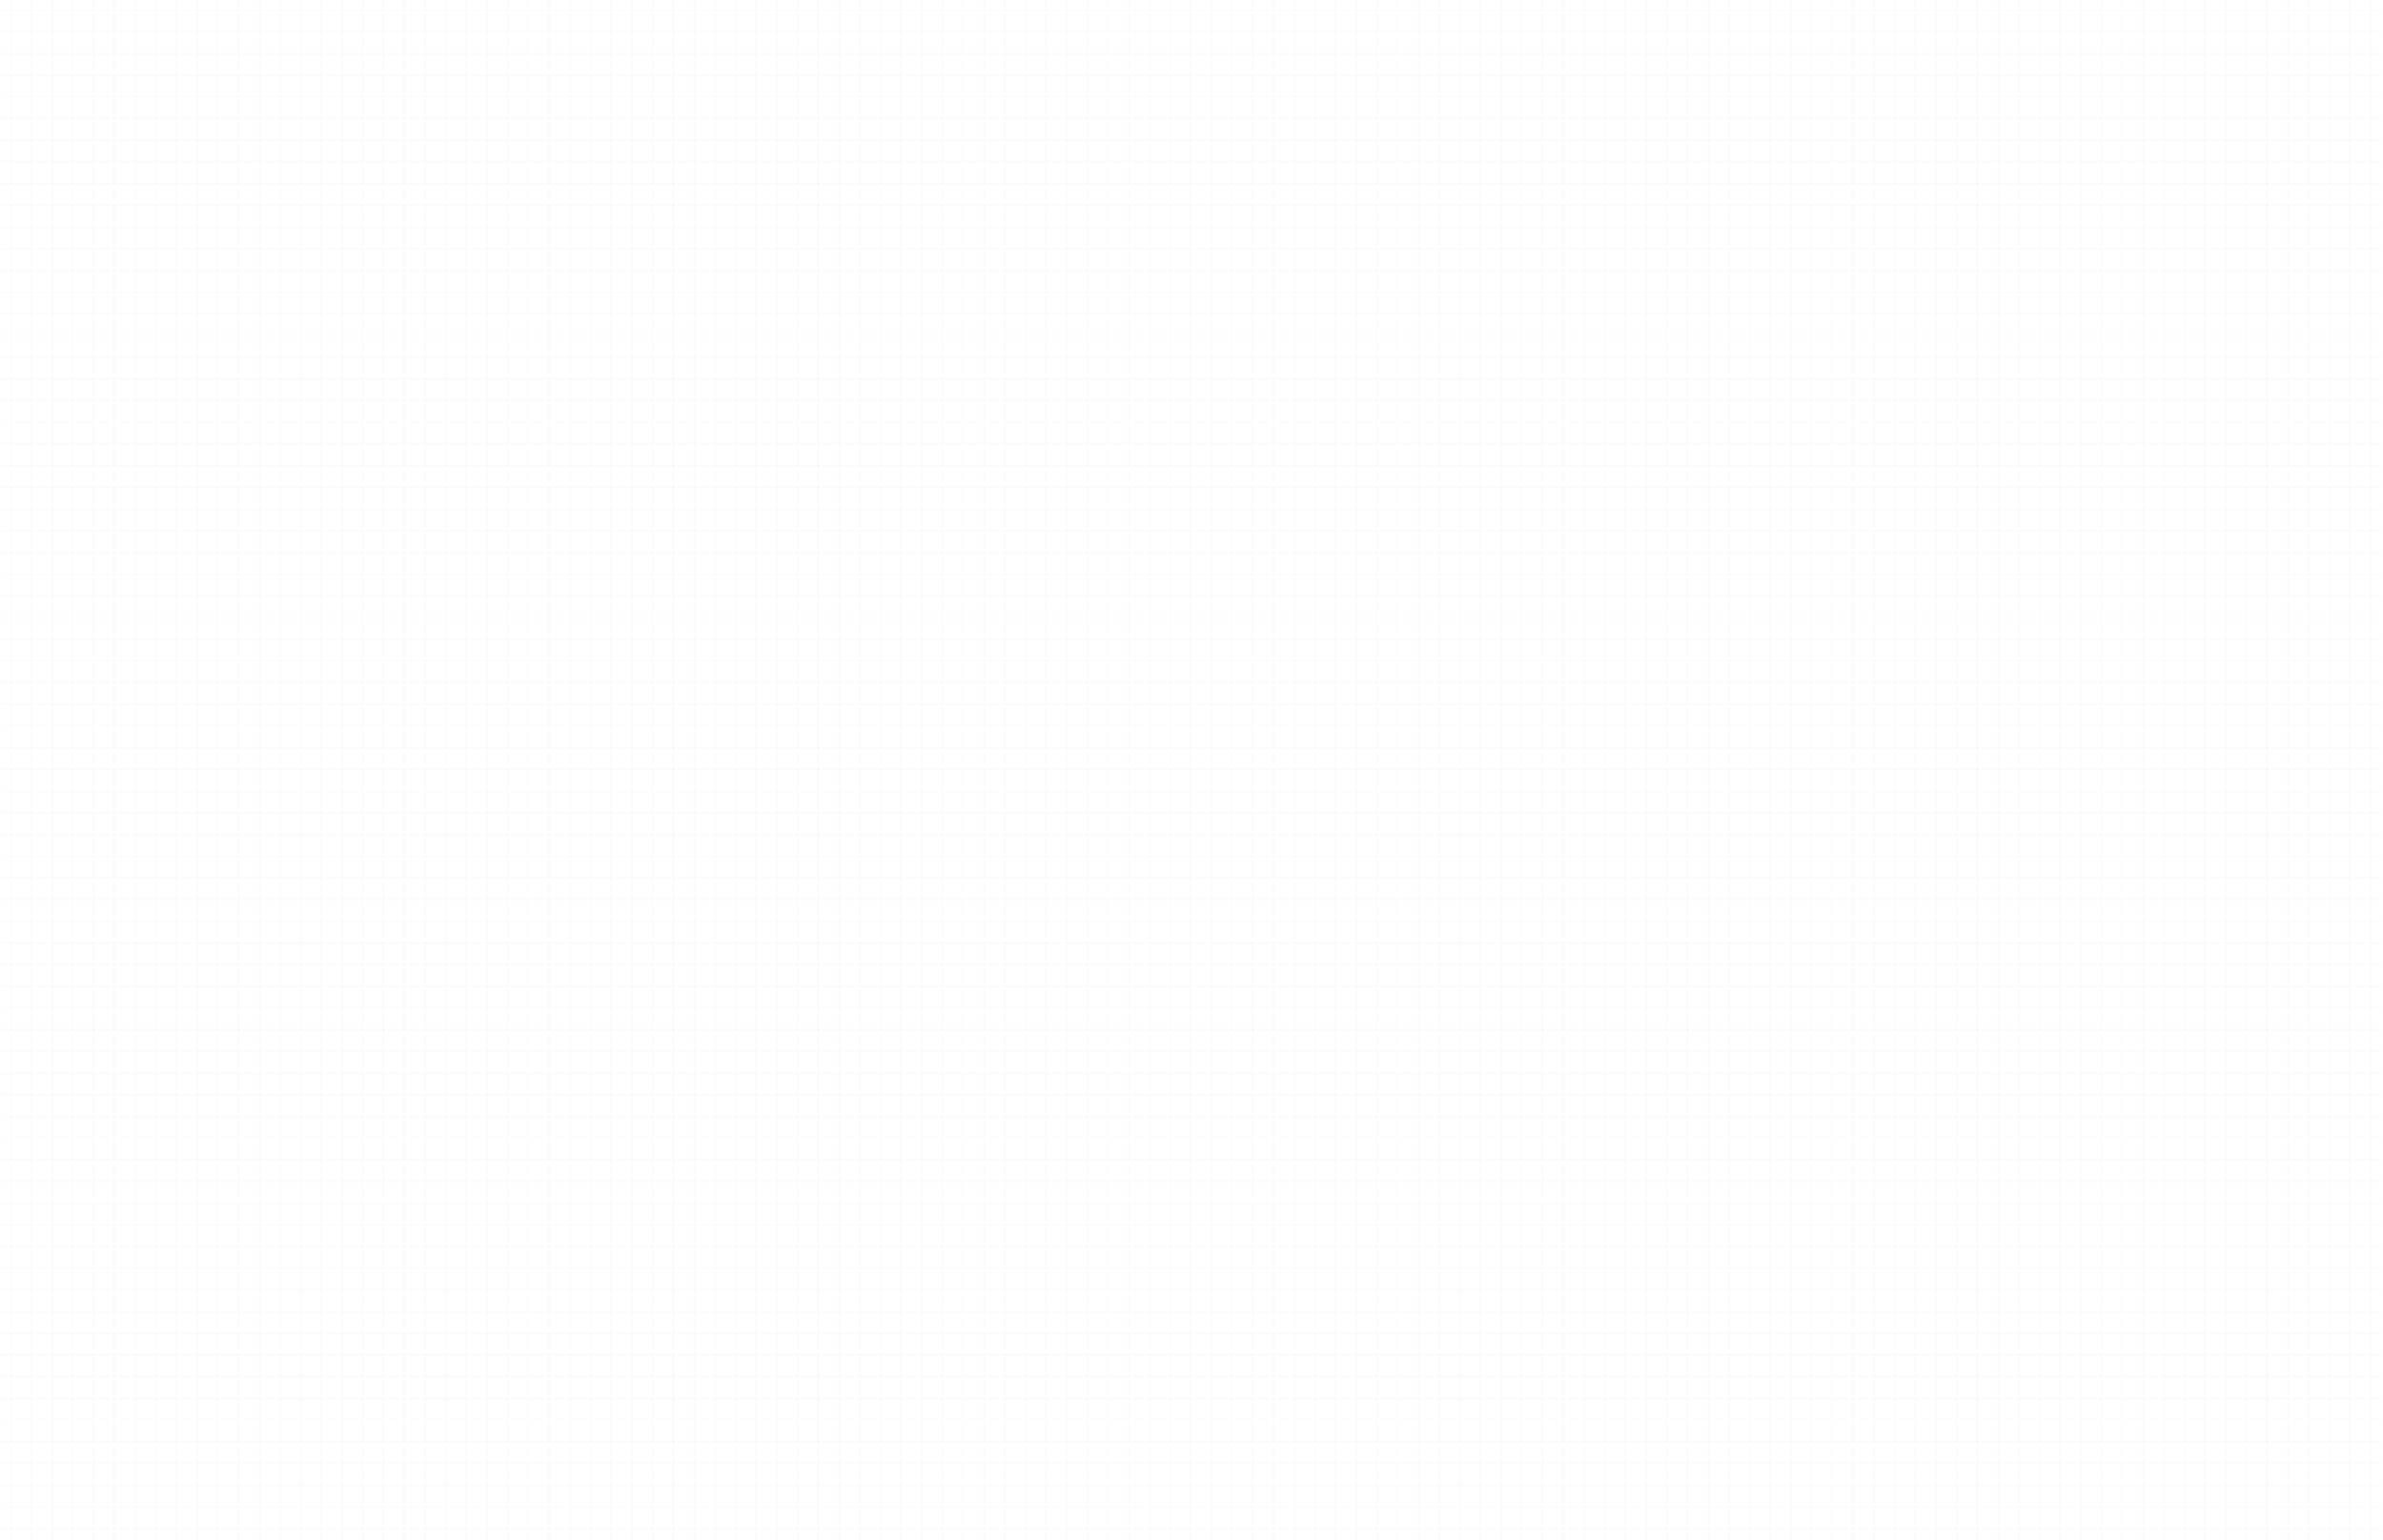 <svg width="1728" height="1117" viewBox="0 0 1728 1117" fill="none" xmlns="http://www.w3.org/2000/svg">
<rect width="1728" height="1117" fill="white"/>
<line x1="8.004" y1="1117" x2="8.004" stroke="#F9F9F9" stroke-opacity="0.6"/>
<line x1="23.013" y1="1117" x2="23.013" stroke="#F9F9F9" stroke-opacity="0.6"/>
<line x1="38.022" y1="1117" x2="38.022" stroke="#F9F9F9" stroke-opacity="0.6"/>
<line x1="53.03" y1="1117" x2="53.03" stroke="#F9F9F9" stroke-opacity="0.6"/>
<line x1="68.039" y1="1117" x2="68.039" stroke="#F9F9F9" stroke-opacity="0.6"/>
<line x1="83.048" y1="1117" x2="83.048" stroke="#F9F9F9" stroke-opacity="0.6"/>
<line x1="98.057" y1="1117" x2="98.057" stroke="#F9F9F9" stroke-opacity="0.6"/>
<line x1="113.065" y1="1117" x2="113.065" stroke="#F9F9F9" stroke-opacity="0.6"/>
<line x1="128.074" y1="1117" x2="128.074" stroke="#F9F9F9" stroke-opacity="0.6"/>
<line x1="143.083" y1="1117" x2="143.083" stroke="#F9F9F9" stroke-opacity="0.6"/>
<line x1="158.092" y1="1117" x2="158.092" stroke="#F9F9F9" stroke-opacity="0.6"/>
<line x1="173.1" y1="1117" x2="173.1" stroke="#F9F9F9" stroke-opacity="0.6"/>
<line x1="188.108" y1="1117" x2="188.108" stroke="#F9F9F9" stroke-opacity="0.6"/>
<line x1="203.117" y1="1117" x2="203.117" stroke="#F9F9F9" stroke-opacity="0.6"/>
<line x1="218.126" y1="1117" x2="218.126" stroke="#F9F9F9" stroke-opacity="0.6"/>
<line x1="233.135" y1="1117" x2="233.135" stroke="#F9F9F9" stroke-opacity="0.6"/>
<line x1="248.144" y1="1117" x2="248.144" stroke="#F9F9F9" stroke-opacity="0.6"/>
<line x1="263.152" y1="1117" x2="263.152" stroke="#F9F9F9" stroke-opacity="0.6"/>
<line x1="278.161" y1="1117" x2="278.161" stroke="#F9F9F9" stroke-opacity="0.6"/>
<line x1="293.17" y1="1117" x2="293.17" stroke="#F9F9F9" stroke-opacity="0.6"/>
<line x1="308.179" y1="1117" x2="308.179" stroke="#F9F9F9" stroke-opacity="0.6"/>
<line x1="323.187" y1="1117" x2="323.187" stroke="#F9F9F9" stroke-opacity="0.6"/>
<line x1="338.195" y1="1117" x2="338.195" stroke="#F9F9F9" stroke-opacity="0.6"/>
<line x1="353.204" y1="1117" x2="353.204" stroke="#F9F9F9" stroke-opacity="0.6"/>
<line x1="368.213" y1="1117" x2="368.213" stroke="#F9F9F9" stroke-opacity="0.6"/>
<line x1="383.222" y1="1117" x2="383.222" stroke="#F9F9F9" stroke-opacity="0.6"/>
<line x1="398.23" y1="1117" x2="398.23" stroke="#F9F9F9" stroke-opacity="0.6"/>
<line x1="413.239" y1="1117" x2="413.239" stroke="#F9F9F9" stroke-opacity="0.6"/>
<line x1="428.248" y1="1117" x2="428.248" stroke="#F9F9F9" stroke-opacity="0.6"/>
<line x1="443.257" y1="1117" x2="443.257" stroke="#F9F9F9" stroke-opacity="0.6"/>
<line x1="458.266" y1="1117" x2="458.266" stroke="#F9F9F9" stroke-opacity="0.6"/>
<line x1="473.273" y1="1117" x2="473.273" stroke="#F9F9F9" stroke-opacity="0.6"/>
<line x1="488.282" y1="1117" x2="488.282" stroke="#F9F9F9" stroke-opacity="0.6"/>
<line x1="503.291" y1="1117" x2="503.291" stroke="#F9F9F9" stroke-opacity="0.6"/>
<line x1="518.3" y1="1117" x2="518.3" stroke="#F9F9F9" stroke-opacity="0.6"/>
<line x1="533.309" y1="1117" x2="533.309" stroke="#F9F9F9" stroke-opacity="0.6"/>
<line x1="548.317" y1="1117" x2="548.317" stroke="#F9F9F9" stroke-opacity="0.6"/>
<line x1="563.326" y1="1117" x2="563.326" stroke="#F9F9F9" stroke-opacity="0.6"/>
<line x1="578.335" y1="1117" x2="578.335" stroke="#F9F9F9" stroke-opacity="0.6"/>
<line x1="593.344" y1="1117" x2="593.344" stroke="#F9F9F9" stroke-opacity="0.6"/>
<line x1="608.352" y1="1117" x2="608.352" stroke="#F9F9F9" stroke-opacity="0.6"/>
<line x1="623.36" y1="1117" x2="623.36" stroke="#F9F9F9" stroke-opacity="0.6"/>
<line x1="638.369" y1="1117" x2="638.369" stroke="#F9F9F9" stroke-opacity="0.6"/>
<line x1="653.378" y1="1117" x2="653.378" stroke="#F9F9F9" stroke-opacity="0.6"/>
<line x1="668.387" y1="1117" x2="668.387" stroke="#F9F9F9" stroke-opacity="0.6"/>
<line x1="683.396" y1="1117" x2="683.396" stroke="#F9F9F9" stroke-opacity="0.6"/>
<line x1="698.404" y1="1117" x2="698.404" stroke="#F9F9F9" stroke-opacity="0.6"/>
<line x1="713.413" y1="1117" x2="713.413" stroke="#F9F9F9" stroke-opacity="0.6"/>
<line x1="728.422" y1="1117" x2="728.422" stroke="#F9F9F9" stroke-opacity="0.6"/>
<line x1="743.43" y1="1117" x2="743.43" stroke="#F9F9F9" stroke-opacity="0.6"/>
<line x1="758.438" y1="1117" x2="758.438" stroke="#F9F9F9" stroke-opacity="0.6"/>
<line x1="773.447" y1="1117" x2="773.447" stroke="#F9F9F9" stroke-opacity="0.6"/>
<line x1="788.456" y1="1117" x2="788.456" stroke="#F9F9F9" stroke-opacity="0.6"/>
<line x1="803.465" y1="1117" x2="803.465" stroke="#F9F9F9" stroke-opacity="0.6"/>
<line x1="818.474" y1="1117" x2="818.474" stroke="#F9F9F9" stroke-opacity="0.6"/>
<line x1="833.482" y1="1117" x2="833.482" stroke="#F9F9F9" stroke-opacity="0.6"/>
<line x1="848.49" y1="1117" x2="848.49" stroke="#F9F9F9" stroke-opacity="0.6"/>
<line x1="863.499" y1="1117" x2="863.499" stroke="#F9F9F9" stroke-opacity="0.6"/>
<line x1="878.508" y1="1117" x2="878.508" stroke="#F9F9F9" stroke-opacity="0.6"/>
<line x1="893.517" y1="1117" x2="893.517" stroke="#F9F9F9" stroke-opacity="0.6"/>
<line x1="908.525" y1="1117" x2="908.525" stroke="#F9F9F9" stroke-opacity="0.6"/>
<line x1="923.534" y1="1117" x2="923.534" stroke="#F9F9F9" stroke-opacity="0.6"/>
<line x1="938.543" y1="1117" x2="938.543" stroke="#F9F9F9" stroke-opacity="0.6"/>
<line x1="953.552" y1="1117" x2="953.552" stroke="#F9F9F9" stroke-opacity="0.6"/>
<line x1="968.561" y1="1117" x2="968.561" stroke="#F9F9F9" stroke-opacity="0.6"/>
<line x1="983.568" y1="1117" x2="983.568" stroke="#F9F9F9" stroke-opacity="0.6"/>
<line x1="998.577" y1="1117" x2="998.577" stroke="#F9F9F9" stroke-opacity="0.6"/>
<line x1="1013.59" y1="1117" x2="1013.59" stroke="#F9F9F9" stroke-opacity="0.6"/>
<line x1="1028.59" y1="1117" x2="1028.59" stroke="#F9F9F9" stroke-opacity="0.6"/>
<line x1="1043.6" y1="1117" x2="1043.6" stroke="#F9F9F9" stroke-opacity="0.6"/>
<line x1="1058.61" y1="1117" x2="1058.61" stroke="#F9F9F9" stroke-opacity="0.6"/>
<line x1="1073.62" y1="1117" x2="1073.62" stroke="#F9F9F9" stroke-opacity="0.6"/>
<line x1="1088.63" y1="1117" x2="1088.63" stroke="#F9F9F9" stroke-opacity="0.6"/>
<line x1="1103.64" y1="1117" x2="1103.64" stroke="#F9F9F9" stroke-opacity="0.6"/>
<line x1="1118.65" y1="1117" x2="1118.65" stroke="#F9F9F9" stroke-opacity="0.6"/>
<line x1="1133.66" y1="1117" x2="1133.66" stroke="#F9F9F9" stroke-opacity="0.6"/>
<line x1="1148.66" y1="1117" x2="1148.66" stroke="#F9F9F9" stroke-opacity="0.6"/>
<line x1="1163.67" y1="1117" x2="1163.67" stroke="#F9F9F9" stroke-opacity="0.6"/>
<line x1="1178.68" y1="1117" x2="1178.68" stroke="#F9F9F9" stroke-opacity="0.6"/>
<line x1="1193.69" y1="1117" x2="1193.69" stroke="#F9F9F9" stroke-opacity="0.6"/>
<line x1="1208.7" y1="1117" x2="1208.7" stroke="#F9F9F9" stroke-opacity="0.6"/>
<line x1="1223.71" y1="1117" x2="1223.71" stroke="#F9F9F9" stroke-opacity="0.6"/>
<line x1="1238.72" y1="1117" x2="1238.72" stroke="#F9F9F9" stroke-opacity="0.6"/>
<line x1="1253.72" y1="1117" x2="1253.72" stroke="#F9F9F9" stroke-opacity="0.6"/>
<line x1="1268.73" y1="1117" x2="1268.73" stroke="#F9F9F9" stroke-opacity="0.6"/>
<line x1="1283.74" y1="1117" x2="1283.74" stroke="#F9F9F9" stroke-opacity="0.6"/>
<line x1="1298.75" y1="1117" x2="1298.75" stroke="#F9F9F9" stroke-opacity="0.6"/>
<line x1="1313.76" y1="1117" x2="1313.76" stroke="#F9F9F9" stroke-opacity="0.6"/>
<line x1="1328.77" y1="1117" x2="1328.77" stroke="#F9F9F9" stroke-opacity="0.6"/>
<line x1="1343.78" y1="1117" x2="1343.78" stroke="#F9F9F9" stroke-opacity="0.6"/>
<line x1="1358.79" y1="1117" x2="1358.79" stroke="#F9F9F9" stroke-opacity="0.6"/>
<line x1="1373.79" y1="1117" x2="1373.79" stroke="#F9F9F9" stroke-opacity="0.6"/>
<line x1="1388.8" y1="1117" x2="1388.8" stroke="#F9F9F9" stroke-opacity="0.6"/>
<line x1="1403.81" y1="1117" x2="1403.81" stroke="#F9F9F9" stroke-opacity="0.6"/>
<line x1="1418.82" y1="1117" x2="1418.82" stroke="#F9F9F9" stroke-opacity="0.6"/>
<line x1="1433.83" y1="1117" x2="1433.83" stroke="#F9F9F9" stroke-opacity="0.6"/>
<line x1="1448.84" y1="1117" x2="1448.84" stroke="#F9F9F9" stroke-opacity="0.6"/>
<line x1="1463.85" y1="1117" x2="1463.85" stroke="#F9F9F9" stroke-opacity="0.6"/>
<line x1="1478.85" y1="1117" x2="1478.85" stroke="#F9F9F9" stroke-opacity="0.6"/>
<line x1="1493.86" y1="1117" x2="1493.86" stroke="#F9F9F9" stroke-opacity="0.6"/>
<line x1="1508.87" y1="1117" x2="1508.87" stroke="#F9F9F9" stroke-opacity="0.6"/>
<line x1="1523.88" y1="1117" x2="1523.88" stroke="#F9F9F9" stroke-opacity="0.6"/>
<line x1="1538.89" y1="1117" x2="1538.89" stroke="#F9F9F9" stroke-opacity="0.6"/>
<line x1="1553.9" y1="1117" x2="1553.9" stroke="#F9F9F9" stroke-opacity="0.6"/>
<line x1="1568.91" y1="1117" x2="1568.91" stroke="#F9F9F9" stroke-opacity="0.6"/>
<line x1="1583.92" y1="1117" x2="1583.92" stroke="#F9F9F9" stroke-opacity="0.6"/>
<line x1="1598.92" y1="1117" x2="1598.92" stroke="#F9F9F9" stroke-opacity="0.6"/>
<line x1="1613.93" y1="1117" x2="1613.93" stroke="#F9F9F9" stroke-opacity="0.6"/>
<line x1="1628.94" y1="1117" x2="1628.94" stroke="#F9F9F9" stroke-opacity="0.6"/>
<line x1="1643.95" y1="1117" x2="1643.95" stroke="#F9F9F9" stroke-opacity="0.6"/>
<line x1="1658.96" y1="1117" x2="1658.96" stroke="#F9F9F9" stroke-opacity="0.6"/>
<line x1="1673.97" y1="1117" x2="1673.97" stroke="#F9F9F9" stroke-opacity="0.6"/>
<line x1="1688.98" y1="1117" x2="1688.98" stroke="#F9F9F9" stroke-opacity="0.6"/>
<line x1="1703.98" y1="1117" x2="1703.98" stroke="#F9F9F9" stroke-opacity="0.6"/>
<line x1="1718.99" y1="1117" x2="1718.99" stroke="#F9F9F9" stroke-opacity="0.6"/>
<line x1="1" y1="7.366" x2="1727" y2="7.366" stroke="#F9F9F9" stroke-opacity="0.6"/>
<line x1="1" y1="23.099" x2="1727" y2="23.099" stroke="#F9F9F9" stroke-opacity="0.6"/>
<line x1="1" y1="38.831" x2="1727" y2="38.831" stroke="#F9F9F9" stroke-opacity="0.6"/>
<line x1="1" y1="54.563" x2="1727" y2="54.563" stroke="#F9F9F9" stroke-opacity="0.6"/>
<line x1="1" y1="70.296" x2="1727" y2="70.296" stroke="#F9F9F9" stroke-opacity="0.6"/>
<line x1="1" y1="86.028" x2="1727" y2="86.028" stroke="#F9F9F9" stroke-opacity="0.6"/>
<line x1="1" y1="101.761" x2="1727" y2="101.761" stroke="#F9F9F9" stroke-opacity="0.6"/>
<line x1="1" y1="117.493" x2="1727" y2="117.493" stroke="#F9F9F9" stroke-opacity="0.6"/>
<line x1="1" y1="133.226" x2="1727" y2="133.226" stroke="#F9F9F9" stroke-opacity="0.6"/>
<line x1="1" y1="148.958" x2="1727" y2="148.958" stroke="#F9F9F9" stroke-opacity="0.6"/>
<line x1="1" y1="164.69" x2="1727" y2="164.69" stroke="#F9F9F9" stroke-opacity="0.6"/>
<line x1="1" y1="180.422" x2="1727" y2="180.422" stroke="#F9F9F9" stroke-opacity="0.6"/>
<line x1="1" y1="196.155" x2="1727" y2="196.155" stroke="#F9F9F9" stroke-opacity="0.6"/>
<line x1="1" y1="211.887" x2="1727" y2="211.887" stroke="#F9F9F9" stroke-opacity="0.6"/>
<line x1="1" y1="227.62" x2="1727" y2="227.62" stroke="#F9F9F9" stroke-opacity="0.6"/>
<line x1="1" y1="243.352" x2="1727" y2="243.352" stroke="#F9F9F9" stroke-opacity="0.6"/>
<line x1="1" y1="259.084" x2="1727" y2="259.084" stroke="#F9F9F9" stroke-opacity="0.6"/>
<line x1="1" y1="274.817" x2="1727" y2="274.817" stroke="#F9F9F9" stroke-opacity="0.6"/>
<line x1="1" y1="290.549" x2="1727" y2="290.549" stroke="#F9F9F9" stroke-opacity="0.6"/>
<line x1="1" y1="306.282" x2="1727" y2="306.282" stroke="#F9F9F9" stroke-opacity="0.6"/>
<line x1="1" y1="322.014" x2="1727" y2="322.014" stroke="#F9F9F9" stroke-opacity="0.6"/>
<line x1="1" y1="337.747" x2="1727" y2="337.747" stroke="#F9F9F9" stroke-opacity="0.6"/>
<line x1="1" y1="353.479" x2="1727" y2="353.479" stroke="#F9F9F9" stroke-opacity="0.6"/>
<line x1="1" y1="369.211" x2="1727" y2="369.211" stroke="#F9F9F9" stroke-opacity="0.6"/>
<line x1="1" y1="384.944" x2="1727" y2="384.944" stroke="#F9F9F9" stroke-opacity="0.6"/>
<line x1="1" y1="400.676" x2="1727" y2="400.676" stroke="#F9F9F9" stroke-opacity="0.6"/>
<line x1="1" y1="416.408" x2="1727" y2="416.408" stroke="#F9F9F9" stroke-opacity="0.6"/>
<line x1="1" y1="432.141" x2="1727" y2="432.141" stroke="#F9F9F9" stroke-opacity="0.6"/>
<line x1="1" y1="447.873" x2="1727" y2="447.873" stroke="#F9F9F9" stroke-opacity="0.6"/>
<line x1="1" y1="463.605" x2="1727" y2="463.605" stroke="#F9F9F9" stroke-opacity="0.6"/>
<line x1="1" y1="479.338" x2="1727" y2="479.338" stroke="#F9F9F9" stroke-opacity="0.6"/>
<line x1="1" y1="495.07" x2="1727" y2="495.07" stroke="#F9F9F9" stroke-opacity="0.6"/>
<line x1="1" y1="510.803" x2="1727" y2="510.803" stroke="#F9F9F9" stroke-opacity="0.6"/>
<line x1="1" y1="526.535" x2="1727" y2="526.535" stroke="#F9F9F9" stroke-opacity="0.6"/>
<line x1="1" y1="542.268" x2="1727" y2="542.268" stroke="#F9F9F9" stroke-opacity="0.6"/>
<line x1="1" y1="558" x2="1727" y2="558" stroke="#F9F9F9" stroke-opacity="0.6"/>
<line x1="1" y1="573.732" x2="1727" y2="573.732" stroke="#F9F9F9" stroke-opacity="0.6"/>
<line x1="1" y1="589.465" x2="1727" y2="589.465" stroke="#F9F9F9" stroke-opacity="0.6"/>
<line x1="1" y1="605.197" x2="1727" y2="605.197" stroke="#F9F9F9" stroke-opacity="0.6"/>
<line x1="1" y1="620.93" x2="1727" y2="620.93" stroke="#F9F9F9" stroke-opacity="0.6"/>
<line x1="1" y1="636.662" x2="1727" y2="636.662" stroke="#F9F9F9" stroke-opacity="0.6"/>
<line x1="1" y1="652.395" x2="1727" y2="652.395" stroke="#F9F9F9" stroke-opacity="0.6"/>
<line x1="1" y1="668.127" x2="1727" y2="668.127" stroke="#F9F9F9" stroke-opacity="0.6"/>
<line x1="1" y1="683.859" x2="1727" y2="683.859" stroke="#F9F9F9" stroke-opacity="0.6"/>
<line x1="1" y1="699.592" x2="1727" y2="699.592" stroke="#F9F9F9" stroke-opacity="0.6"/>
<line x1="1" y1="715.324" x2="1727" y2="715.324" stroke="#F9F9F9" stroke-opacity="0.6"/>
<line x1="1" y1="731.057" x2="1727" y2="731.057" stroke="#F9F9F9" stroke-opacity="0.6"/>
<line x1="1" y1="746.789" x2="1727" y2="746.789" stroke="#F9F9F9" stroke-opacity="0.6"/>
<line x1="1" y1="762.521" x2="1727" y2="762.521" stroke="#F9F9F9" stroke-opacity="0.6"/>
<line x1="1" y1="778.254" x2="1727" y2="778.254" stroke="#F9F9F9" stroke-opacity="0.6"/>
<line x1="1" y1="793.986" x2="1727" y2="793.986" stroke="#F9F9F9" stroke-opacity="0.6"/>
<line x1="1" y1="809.719" x2="1727" y2="809.719" stroke="#F9F9F9" stroke-opacity="0.6"/>
<line x1="1" y1="825.451" x2="1727" y2="825.451" stroke="#F9F9F9" stroke-opacity="0.6"/>
<line x1="1" y1="841.184" x2="1727" y2="841.184" stroke="#F9F9F9" stroke-opacity="0.6"/>
<line x1="1" y1="856.916" x2="1727" y2="856.916" stroke="#F9F9F9" stroke-opacity="0.6"/>
<line x1="1" y1="872.648" x2="1727" y2="872.648" stroke="#F9F9F9" stroke-opacity="0.6"/>
<line x1="1" y1="888.381" x2="1727" y2="888.381" stroke="#F9F9F9" stroke-opacity="0.6"/>
<line x1="1" y1="904.113" x2="1727" y2="904.113" stroke="#F9F9F9" stroke-opacity="0.6"/>
<line x1="1" y1="919.846" x2="1727" y2="919.846" stroke="#F9F9F9" stroke-opacity="0.6"/>
<line x1="1" y1="935.578" x2="1727" y2="935.578" stroke="#F9F9F9" stroke-opacity="0.6"/>
<line x1="1" y1="951.311" x2="1727" y2="951.311" stroke="#F9F9F9" stroke-opacity="0.6"/>
<line x1="1" y1="967.043" x2="1727" y2="967.043" stroke="#F9F9F9" stroke-opacity="0.6"/>
<line x1="1" y1="982.775" x2="1727" y2="982.775" stroke="#F9F9F9" stroke-opacity="0.6"/>
<line x1="1" y1="998.508" x2="1727" y2="998.508" stroke="#F9F9F9" stroke-opacity="0.6"/>
<line x1="1" y1="1014.24" x2="1727" y2="1014.24" stroke="#F9F9F9" stroke-opacity="0.6"/>
<line x1="1" y1="1029.97" x2="1727" y2="1029.97" stroke="#F9F9F9" stroke-opacity="0.6"/>
<line x1="1" y1="1045.71" x2="1727" y2="1045.71" stroke="#F9F9F9" stroke-opacity="0.6"/>
<line x1="1" y1="1061.44" x2="1727" y2="1061.44" stroke="#F9F9F9" stroke-opacity="0.6"/>
<line x1="1" y1="1077.17" x2="1727" y2="1077.17" stroke="#F9F9F9" stroke-opacity="0.6"/>
<line x1="1" y1="1092.9" x2="1727" y2="1092.9" stroke="#F9F9F9" stroke-opacity="0.6"/>
<line x1="1" y1="1108.63" x2="1727" y2="1108.63" stroke="#F9F9F9" stroke-opacity="0.6"/>
</svg>
